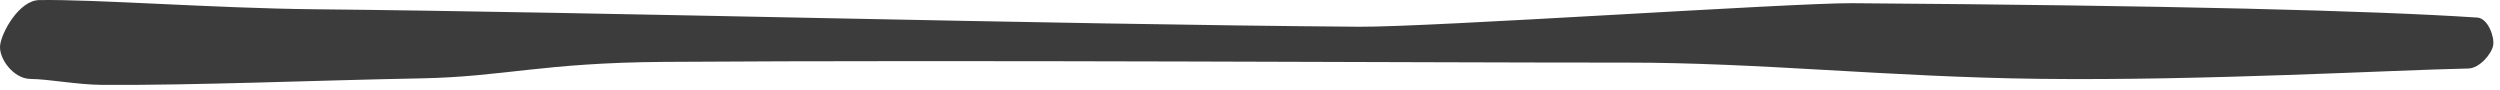 <?xml version="1.0" encoding="UTF-8" standalone="no"?>
<!DOCTYPE svg PUBLIC "-//W3C//DTD SVG 1.1//EN" "http://www.w3.org/Graphics/SVG/1.1/DTD/svg11.dtd">
<svg width="100%" height="100%" viewBox="0 0 306 11" version="1.1" xmlns="http://www.w3.org/2000/svg" xmlns:xlink="http://www.w3.org/1999/xlink" xml:space="preserve" xmlns:serif="http://www.serif.com/" style="fill-rule:evenodd;clip-rule:evenodd;stroke-linejoin:round;stroke-miterlimit:2;">
    <g transform="matrix(1,0,0,1,-87.405,-264.803)">
        <g transform="matrix(1,0,0,1,0,-540)">
            <g transform="matrix(1,0,0,1,9.803,0.357)">
                <path d="M77.614,810C77.791,808.391 79.953,804.497 82.393,804.455C89.137,804.339 103.974,805.46 116.057,805.579C151.58,805.93 205.563,807.429 243.932,807.719C252.582,807.785 297.12,804.786 304.282,804.837C343.266,805.117 367.744,805.735 380.824,806.596C382.128,806.681 382.951,808.961 382.766,810C382.581,811.039 381.103,812.805 379.716,812.832C370.52,813.015 347.509,814.336 327.318,814.097C308.655,813.875 293.1,812.099 276.587,812.109C252.759,812.123 195.648,811.761 158.85,812.021C143.974,812.126 139.209,813.848 129.145,814.037C116.033,814.284 101.294,814.912 90.097,814.834C87.034,814.813 83.63,814.132 81.328,814.108C79.248,814.086 77.436,811.609 77.614,810Z" style="fill:rgb(60,60,60);"/>
            </g>
        </g>
    </g>
</svg>
